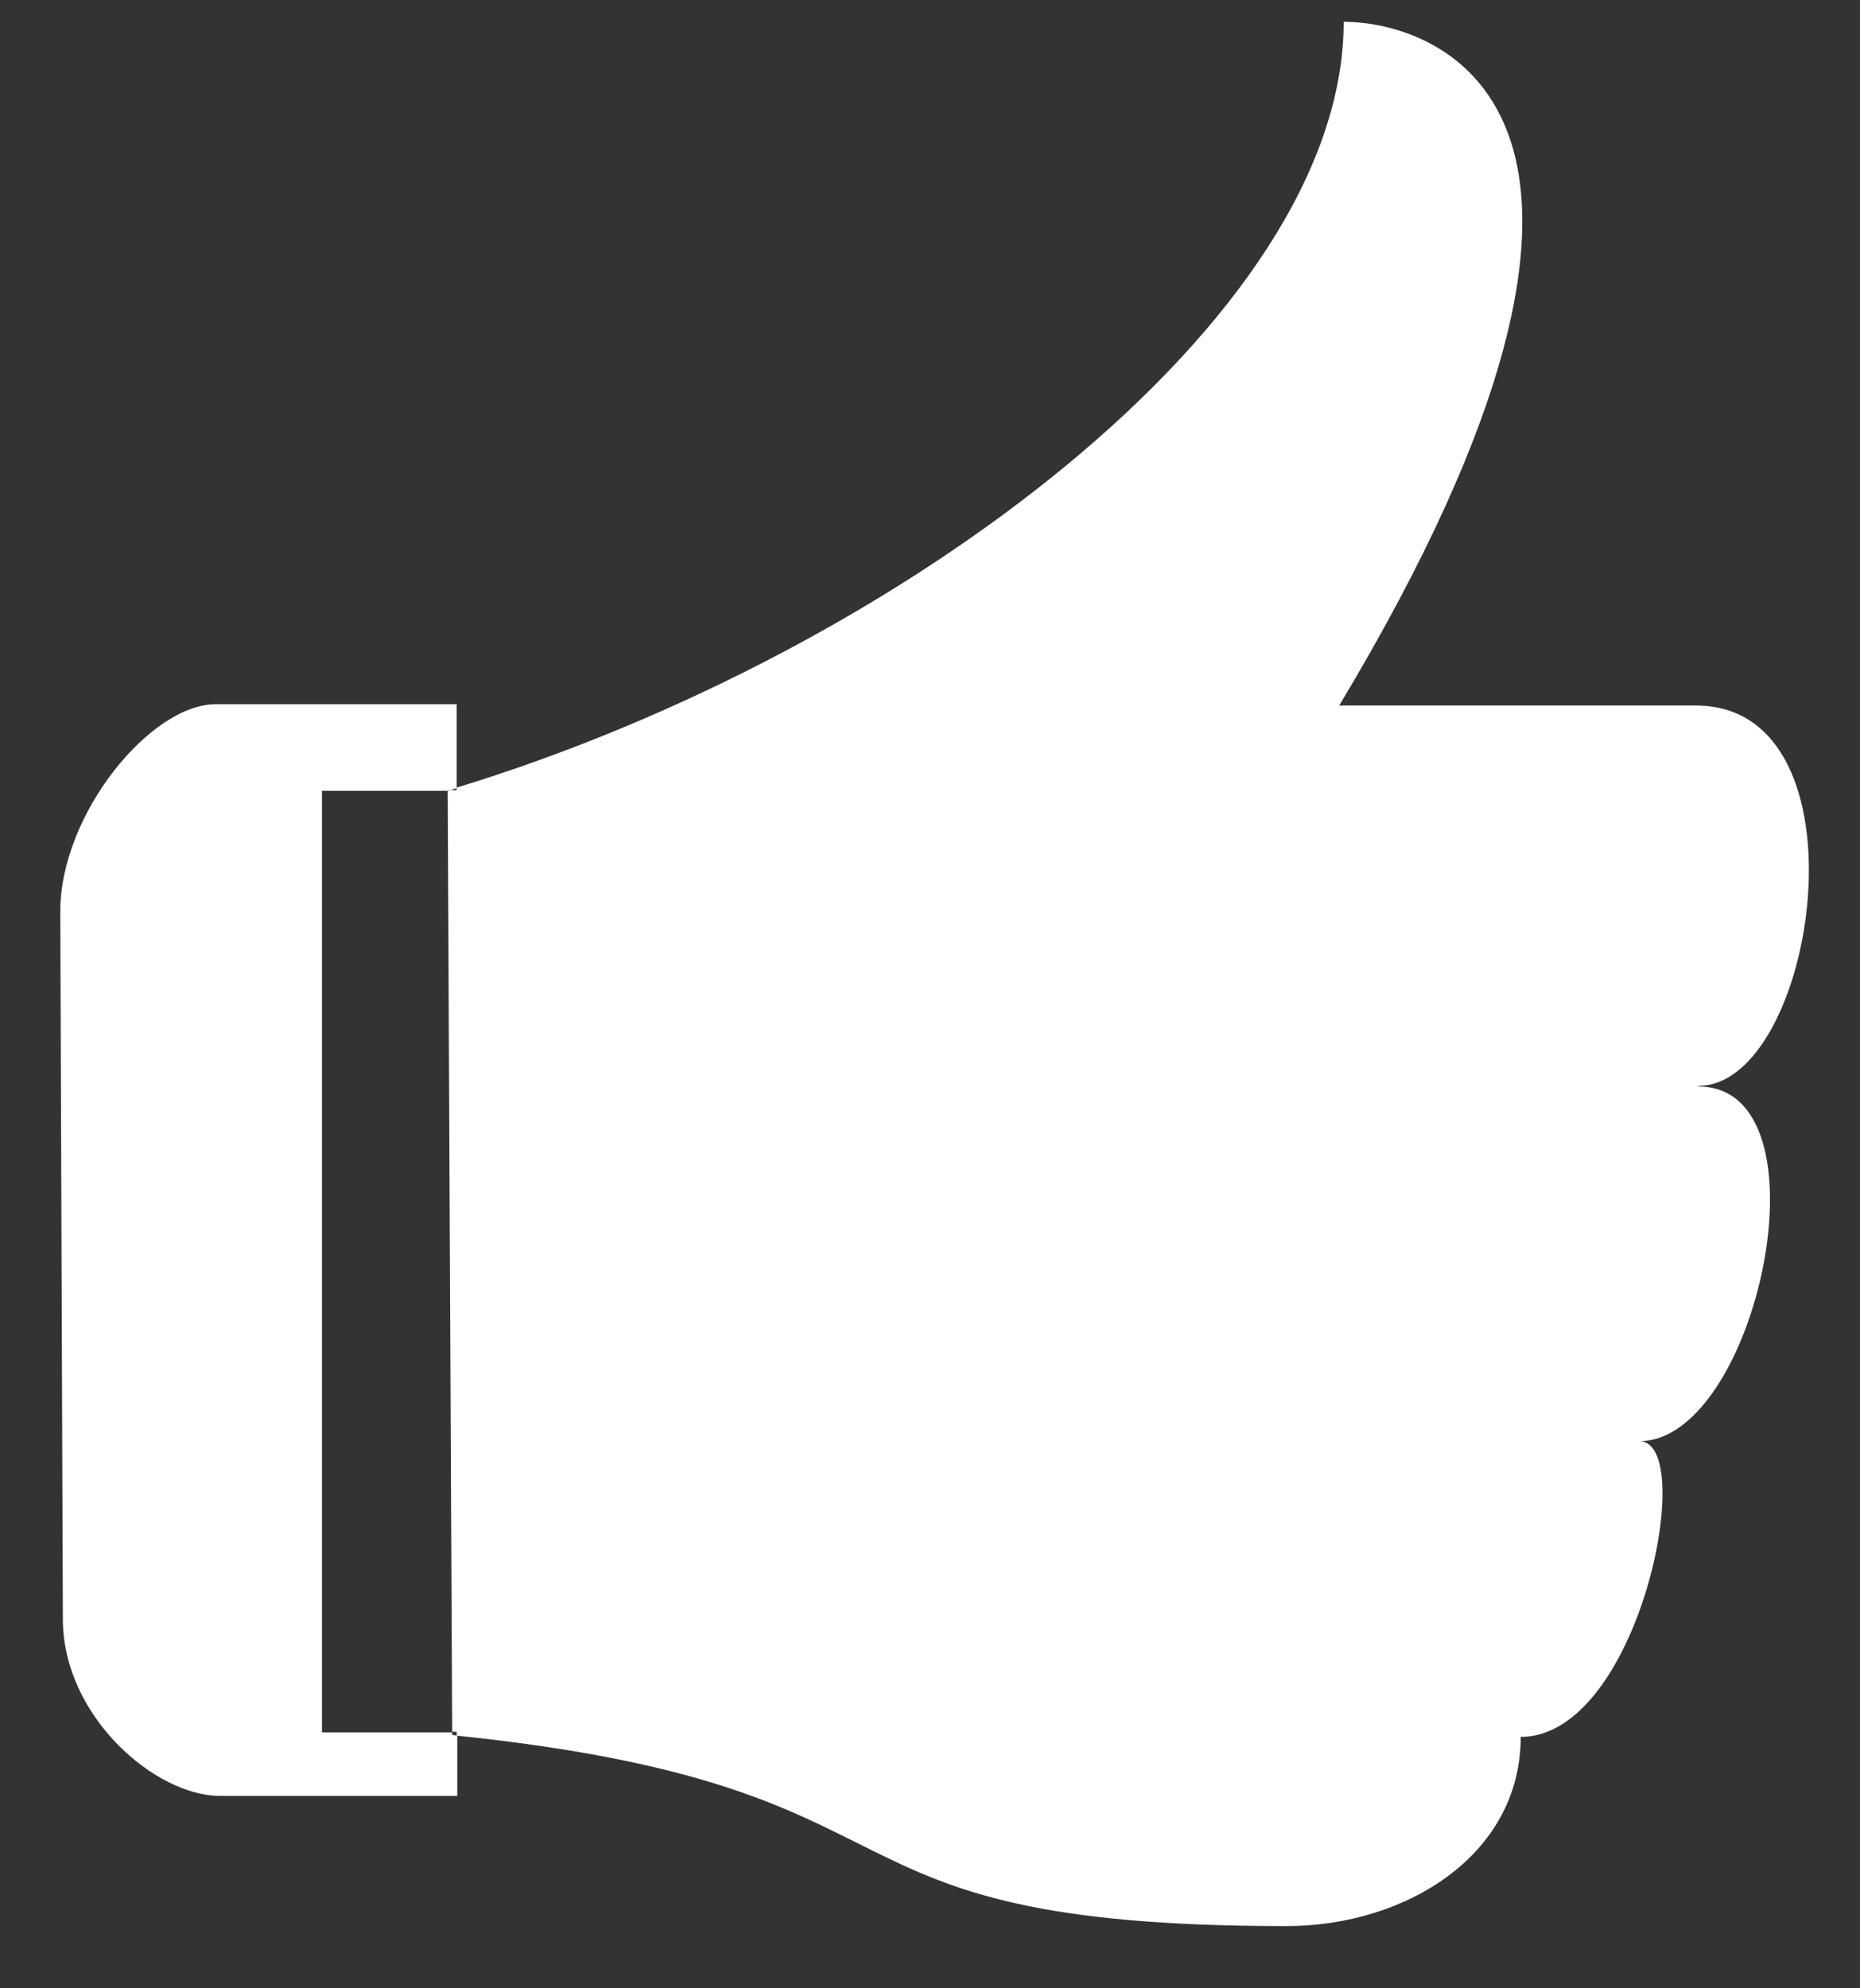 <svg xmlns="http://www.w3.org/2000/svg" width="29" height="31" viewBox="0 0 29 31"><rect x="0" y="0" width="29" height="31" fill="#333333" stroke="none"/><path fill="#fff" d="M26.48 16.94c2.1 0 .92 5.53-.92 5.53.92 0 0 4.61-1.85 4.61 0 1.85-1.8 2.95-3.65 2.95-7.76 0-5.17-2.16-12.94-2.97V27h-.07l-.07-14.68h.14v-.04c6.9-2.11 13.83-7.3 13.83-11.94 1.52 0 5.46 1.45-.07 10.66h5.56c2.77 0 1.88 5.93.04 5.93-1.85 0 0 0 0 0zM7.05 27.05v-.04H5.02V12.33h1.96l.14-.04v-1.31H3.36c-1.01 0-2.42 1.71-2.42 3.23l.04 11.03C.98 26.76 2.42 28 3.43 28h3.7v-.94l-.08-.01z"/></svg>